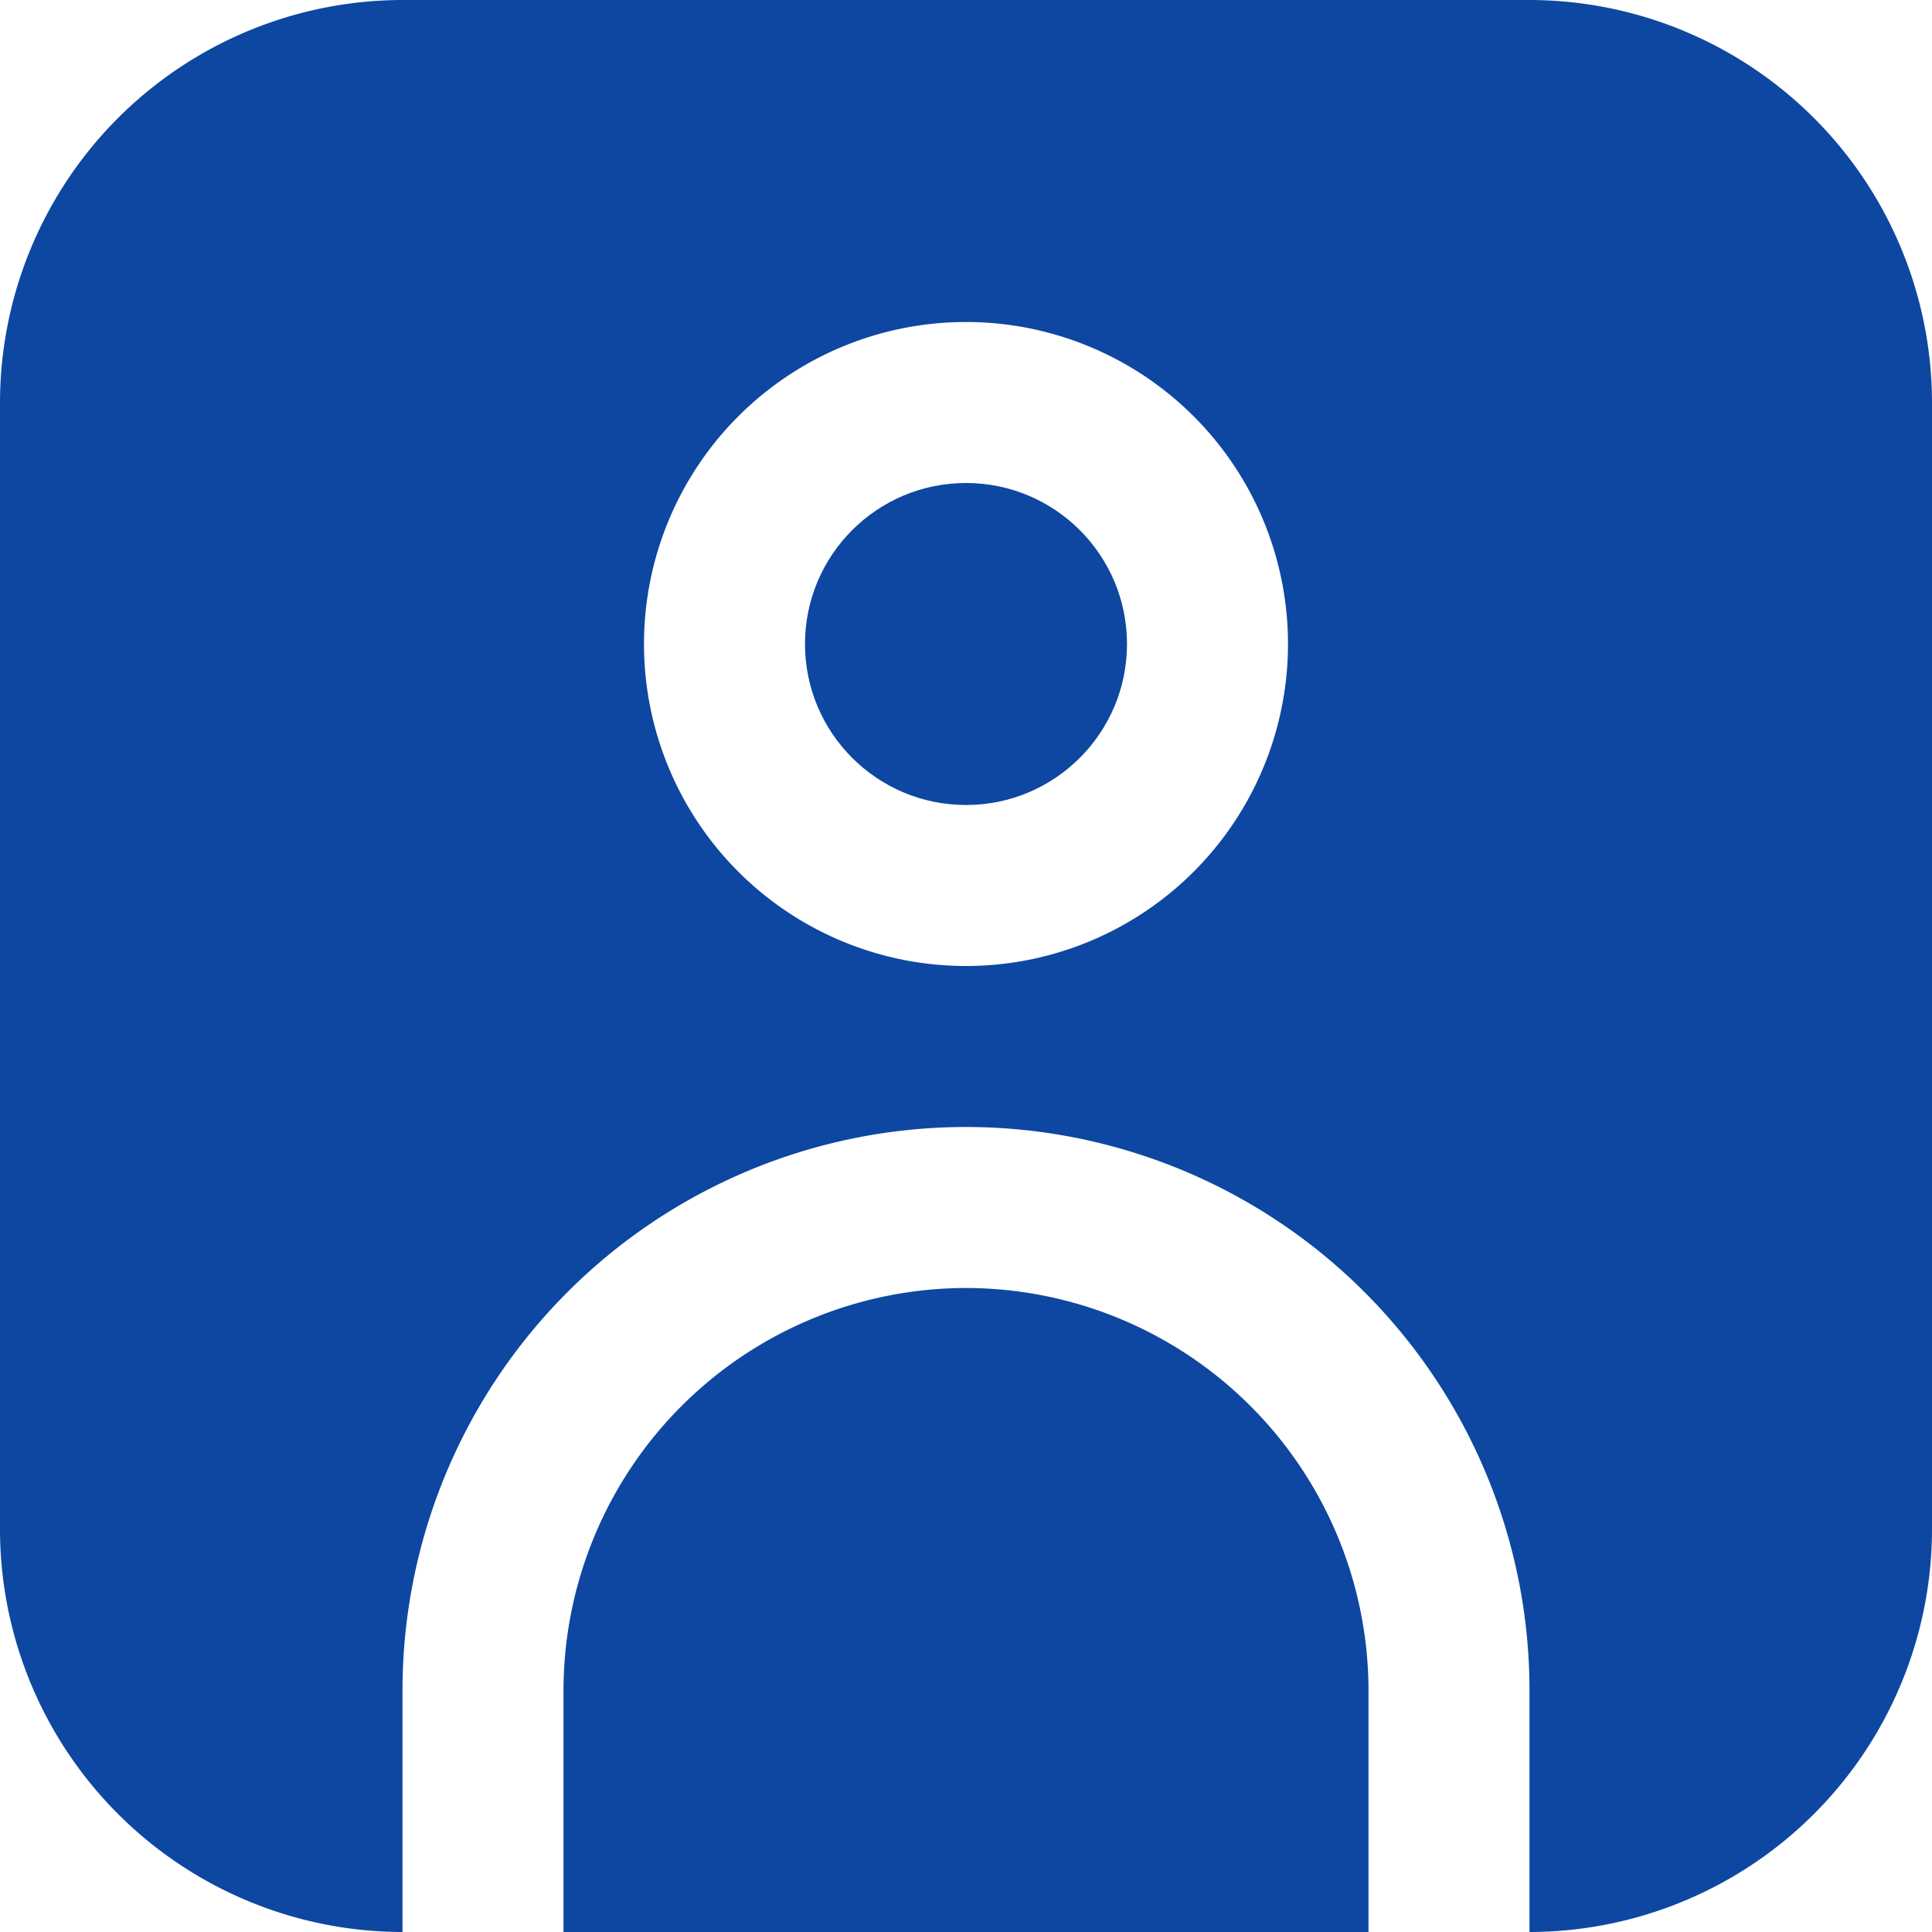 <?xml version="1.0"?>
<svg xmlns="http://www.w3.org/2000/svg" xmlns:xlink="http://www.w3.org/1999/xlink" xmlns:svgjs="http://svgjs.com/svgjs" version="1.1" width="512" height="512" x="0" y="0" viewBox="0 0 24 24" style="enable-background:new 0 0 512 512" xml:space="preserve"><g><path xmlns="http://www.w3.org/2000/svg" d="M19,0H5A5.006,5.006,0,0,0,0,5V19a5.006,5.006,0,0,0,5,5V21a7,7,0,0,1,14,0v3a5.006,5.006,0,0,0,5-5V5A5.006,5.006,0,0,0,19,0ZM12,12a4,4,0,1,1,4-4A4,4,0,0,1,12,12Z" fill="#0d47a1" data-original="#000000"/><circle xmlns="http://www.w3.org/2000/svg" cx="12" cy="8" r="2" fill="#0d47a1" data-original="#000000"/><path xmlns="http://www.w3.org/2000/svg" d="M12,16a5.006,5.006,0,0,0-5,5v3H17V21A5.006,5.006,0,0,0,12,16Z" fill="#0d47a1" data-original="#000000"/></g></svg>

